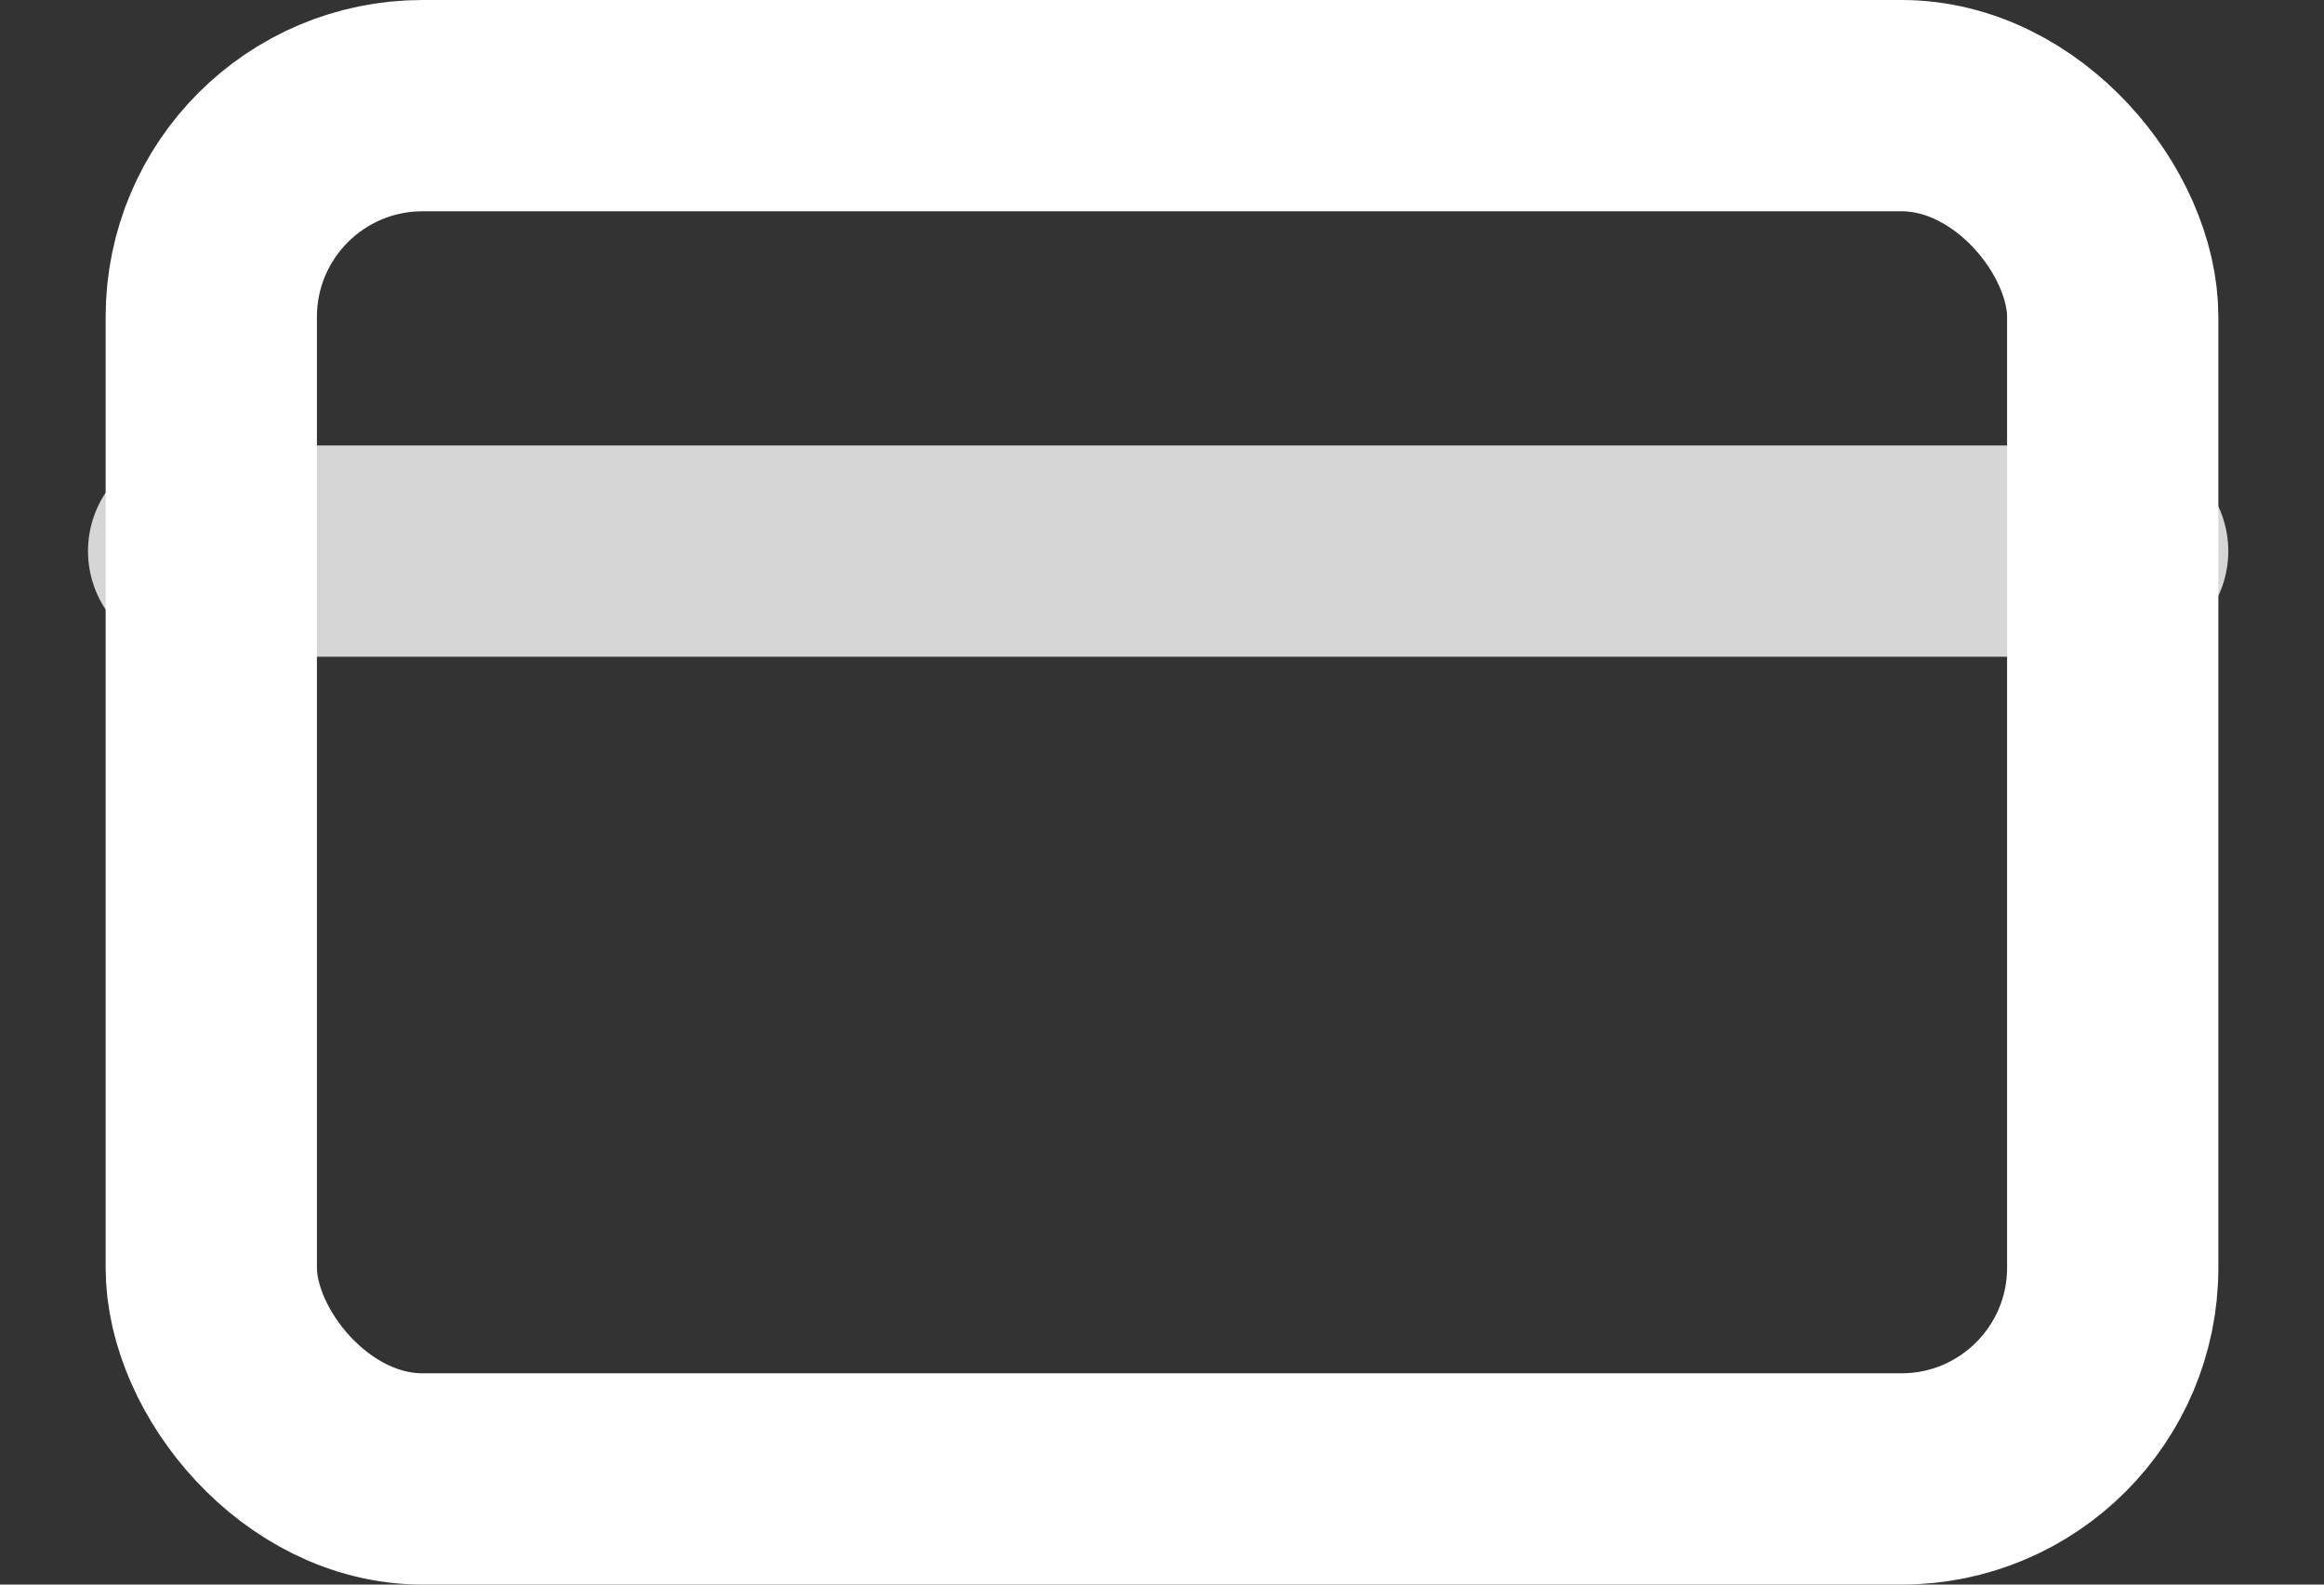 <svg width="22" height="15" viewBox="0 0 22 15" fill="none" xmlns="http://www.w3.org/2000/svg">
<rect x="0" y="0" width="22" height="15" fill="#333333" stroke="none"/>
<rect x="2" y="1" width="18" height="13" rx="2" stroke="white" stroke-width="2" stroke-linecap="round" stroke-linejoin="round"/>
<path opacity="0.8" d="M1.833 5.217H20.094" stroke="white" stroke-width="2" stroke-linecap="round" stroke-linejoin="round"/>
</svg>
